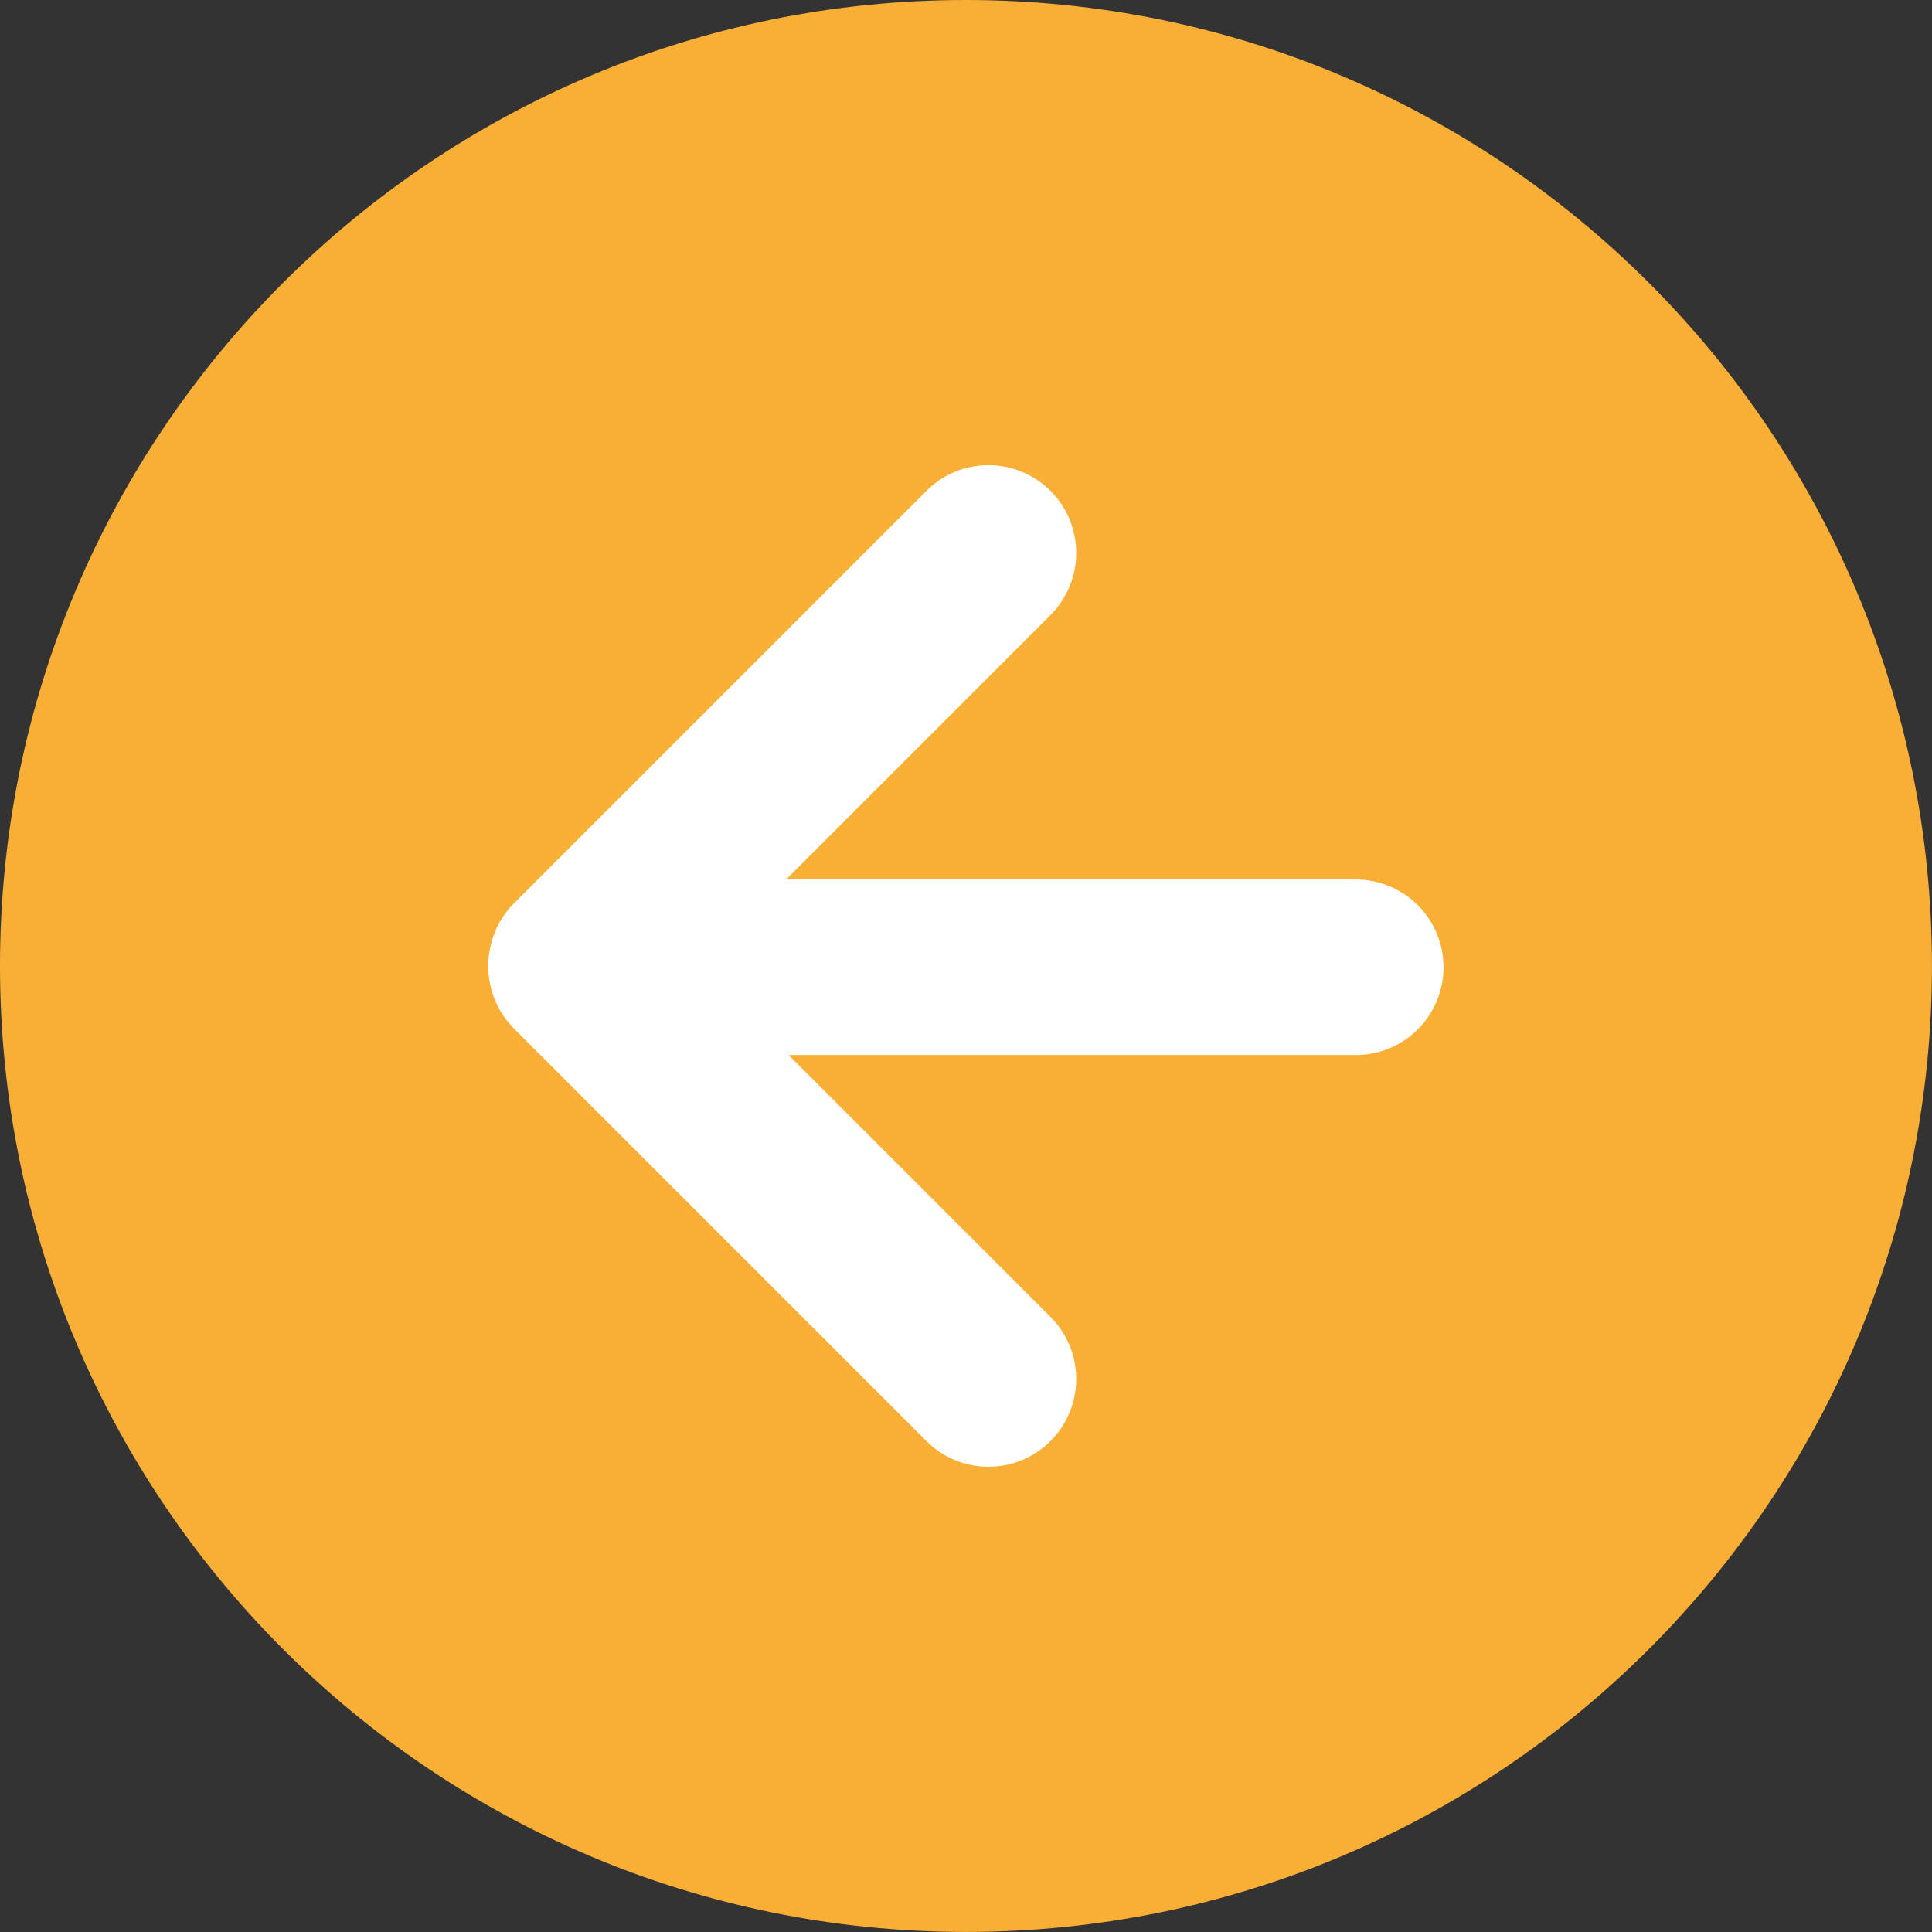 <svg version="1.1" xmlns="http://www.w3.org/2000/svg" xmlns:xlink="http://www.w3.org/1999/xlink" width="33.019" height="33.019" viewBox="0,0,33.019,33.019"><rect x="0" y="0" width="33.019" height="33.019" fill="#333333" stroke="none"/><g transform="translate(-303.491,-163.491)"><g data-paper-data="{&quot;isPaintingLayer&quot;:true}" fill-rule="nonzero" stroke-linejoin="miter" stroke-miterlimit="10" stroke-dasharray="" stroke-dashoffset="0" style="mix-blend-mode: normal"><path d="M320,196.509c-9.118,0 -16.509,-7.392 -16.509,-16.509c0,-9.118 7.392,-16.509 16.509,-16.509c9.118,0 16.509,7.392 16.509,16.509c0,9.118 -7.392,16.509 -16.509,16.509z" data-paper-data="{&quot;index&quot;:null}" fill="#f9af36" stroke="none" stroke-width="0" stroke-linecap="butt"/><g data-paper-data="{&quot;index&quot;:null}" fill="none" stroke="#ffffff" stroke-width="3" stroke-linecap="round"><path d="M316.697,180.022h9.965"/><g><path d="M320.384,172.941l-7.046,7.046"/><path d="M313.338,180.013l7.046,7.046"/></g></g></g></g></svg>